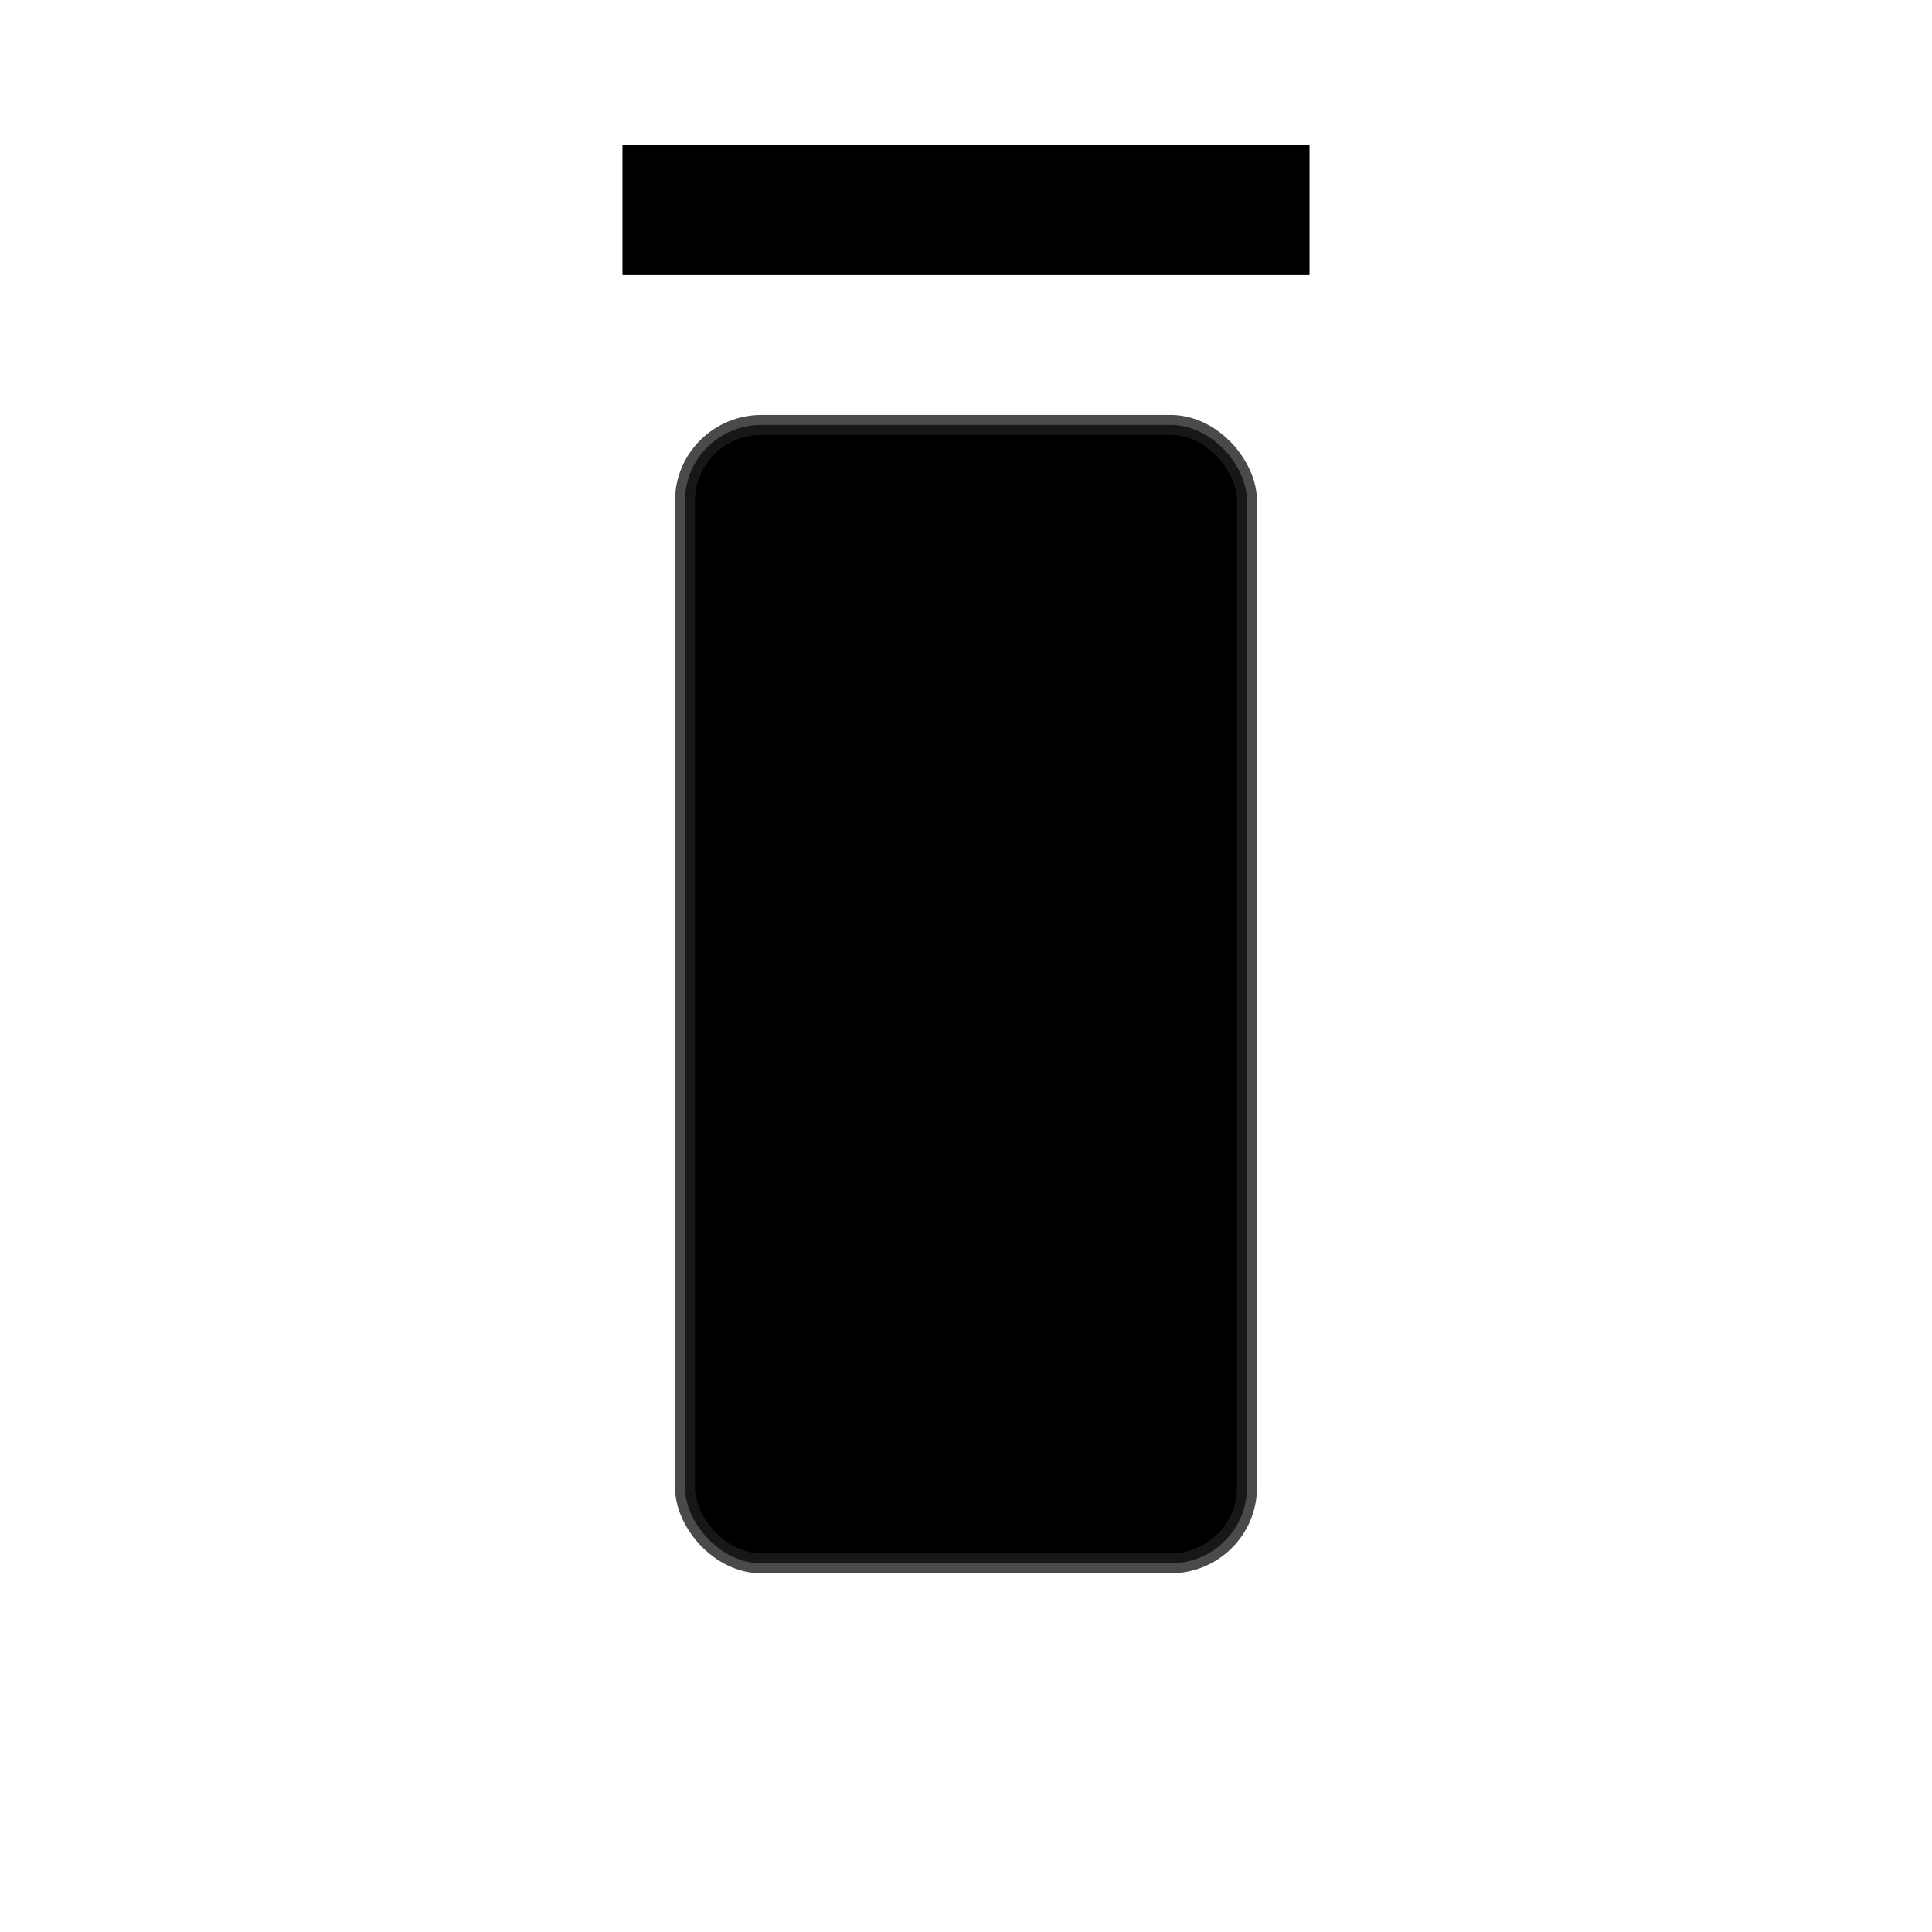 <?xml version="1.0" encoding="UTF-8" standalone="no"?>
<svg
   xmlns:dc="http://purl.org/dc/elements/1.1/"
   xmlns:cc="http://creativecommons.org/ns#"
   xmlns:rdf="http://www.w3.org/1999/02/22-rdf-syntax-ns#"
   xmlns:svg="http://www.w3.org/2000/svg"
   xmlns="http://www.w3.org/2000/svg"
   version="1.1"
   width="48"
   height="48"
   id="svg11300">
  <defs
     id="defs3" />
  <g
     id="g4135">
    <rect
       width="13.962"
       height="28.284"
       rx="1.901"
       ry="1.882"
       x="17.019"
       y="10.557"
       id="rect11518-5-1"
       style="color:#000000;fill:#000000;fill-opacity:1;fill-rule:evenodd;stroke:#1d1d1d;stroke-width:0.496;stroke-linejoin:bevel;stroke-miterlimit:10;stroke-opacity:0.8" />
    <rect
       width="17.07"
       height="3.243"
       x="15.465"
       y="3.59"
       id="rect3076"
       style="fill:#000000;fill-opacity:1;fill-rule:nonzero;stroke:none" />
  </g>
</svg>
